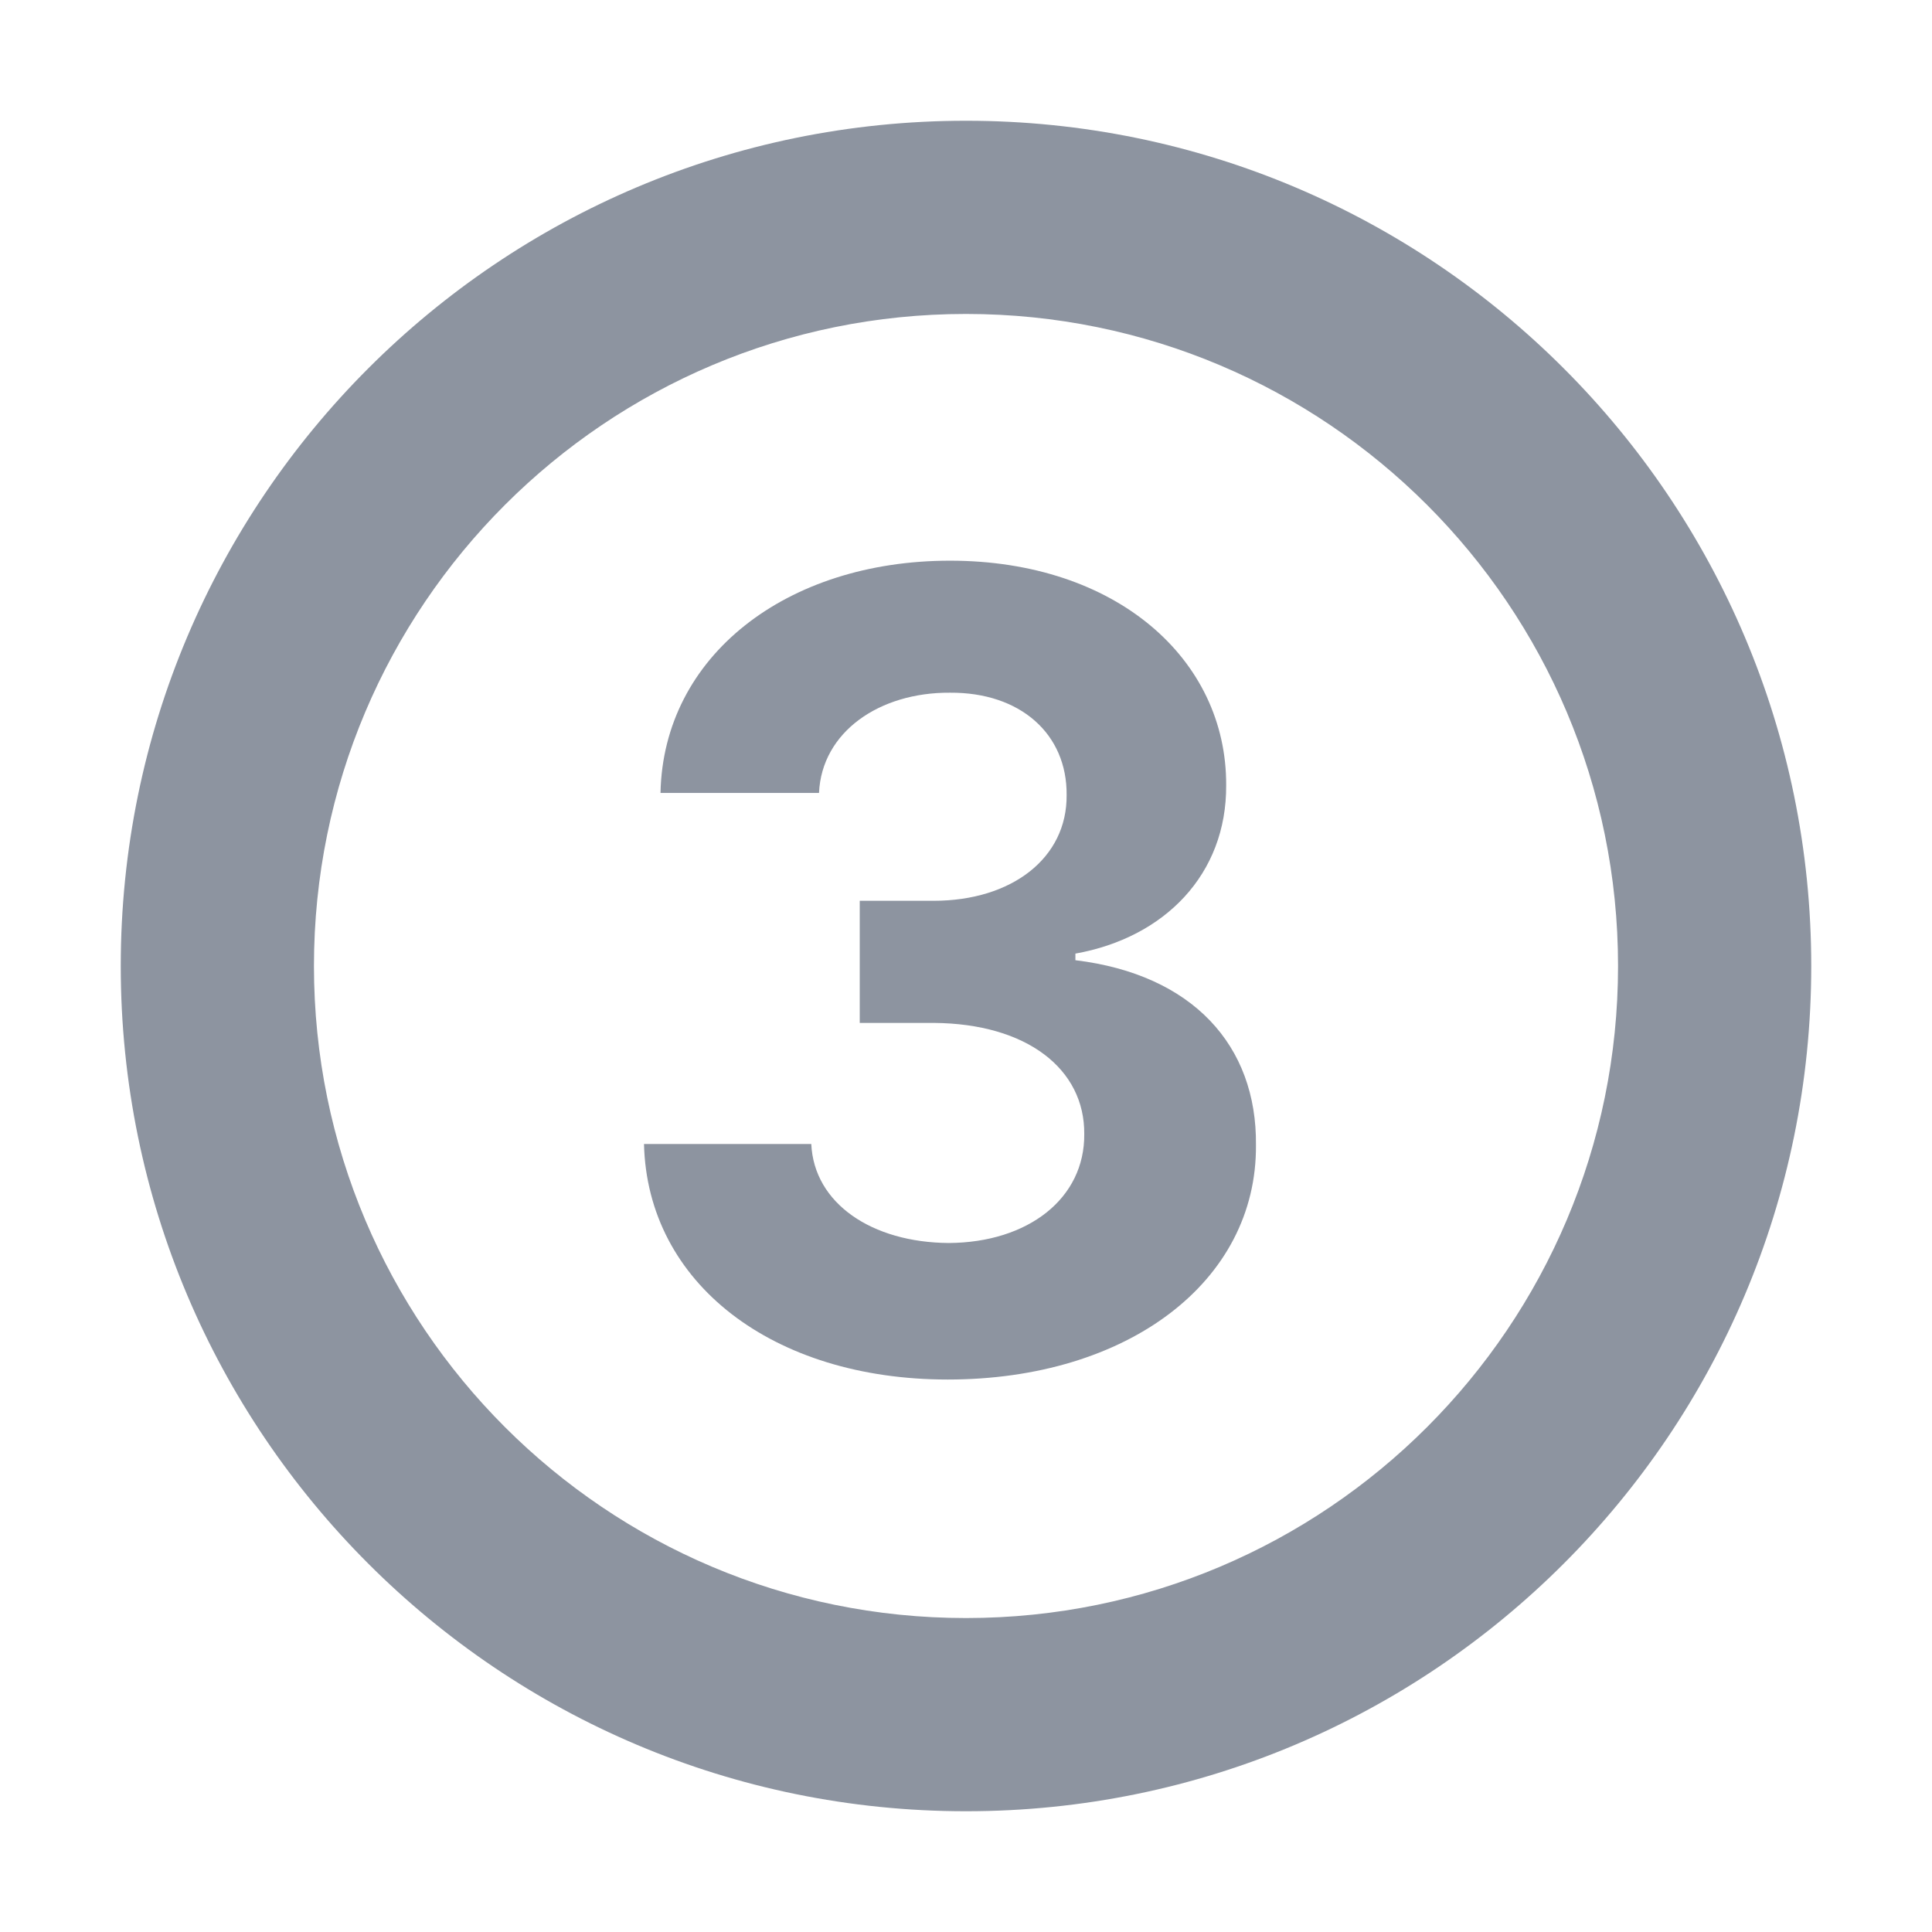 <svg width="24" height="24" viewBox="0 0 24 24" fill="none" xmlns="http://www.w3.org/2000/svg">
<path fill-rule="evenodd" clip-rule="evenodd" d="M12 3.9C7.526 3.9 3.9 7.526 3.9 12C3.9 16.474 7.526 20.1 12 20.1C16.474 20.1 20.1 16.474 20.1 12C20.1 7.526 16.474 3.9 12 3.9ZM1.5 12C1.5 6.201 6.201 1.5 12 1.5C17.799 1.5 22.5 6.201 22.5 12C22.5 17.799 17.799 22.5 12 22.5C6.201 22.5 1.5 17.799 1.5 12Z" fill="#8D94A0"/>
<path d="M11.773 17.137C14.009 17.137 15.615 15.92 15.602 14.225C15.615 12.987 14.815 12.105 13.359 11.928V11.846C14.467 11.648 15.239 10.861 15.232 9.754C15.239 8.188 13.865 6.965 11.801 6.965C9.771 6.965 8.239 8.147 8.205 9.85H10.174C10.208 9.091 10.926 8.599 11.801 8.605C12.676 8.599 13.257 9.118 13.25 9.877C13.257 10.656 12.573 11.19 11.596 11.19H10.68V12.707H11.596C12.758 12.714 13.476 13.281 13.469 14.088C13.476 14.888 12.771 15.435 11.787 15.441C10.83 15.435 10.112 14.949 10.078 14.211H8C8.041 15.94 9.6 17.137 11.773 17.137Z" fill="#8D94A0"/>
</svg>
